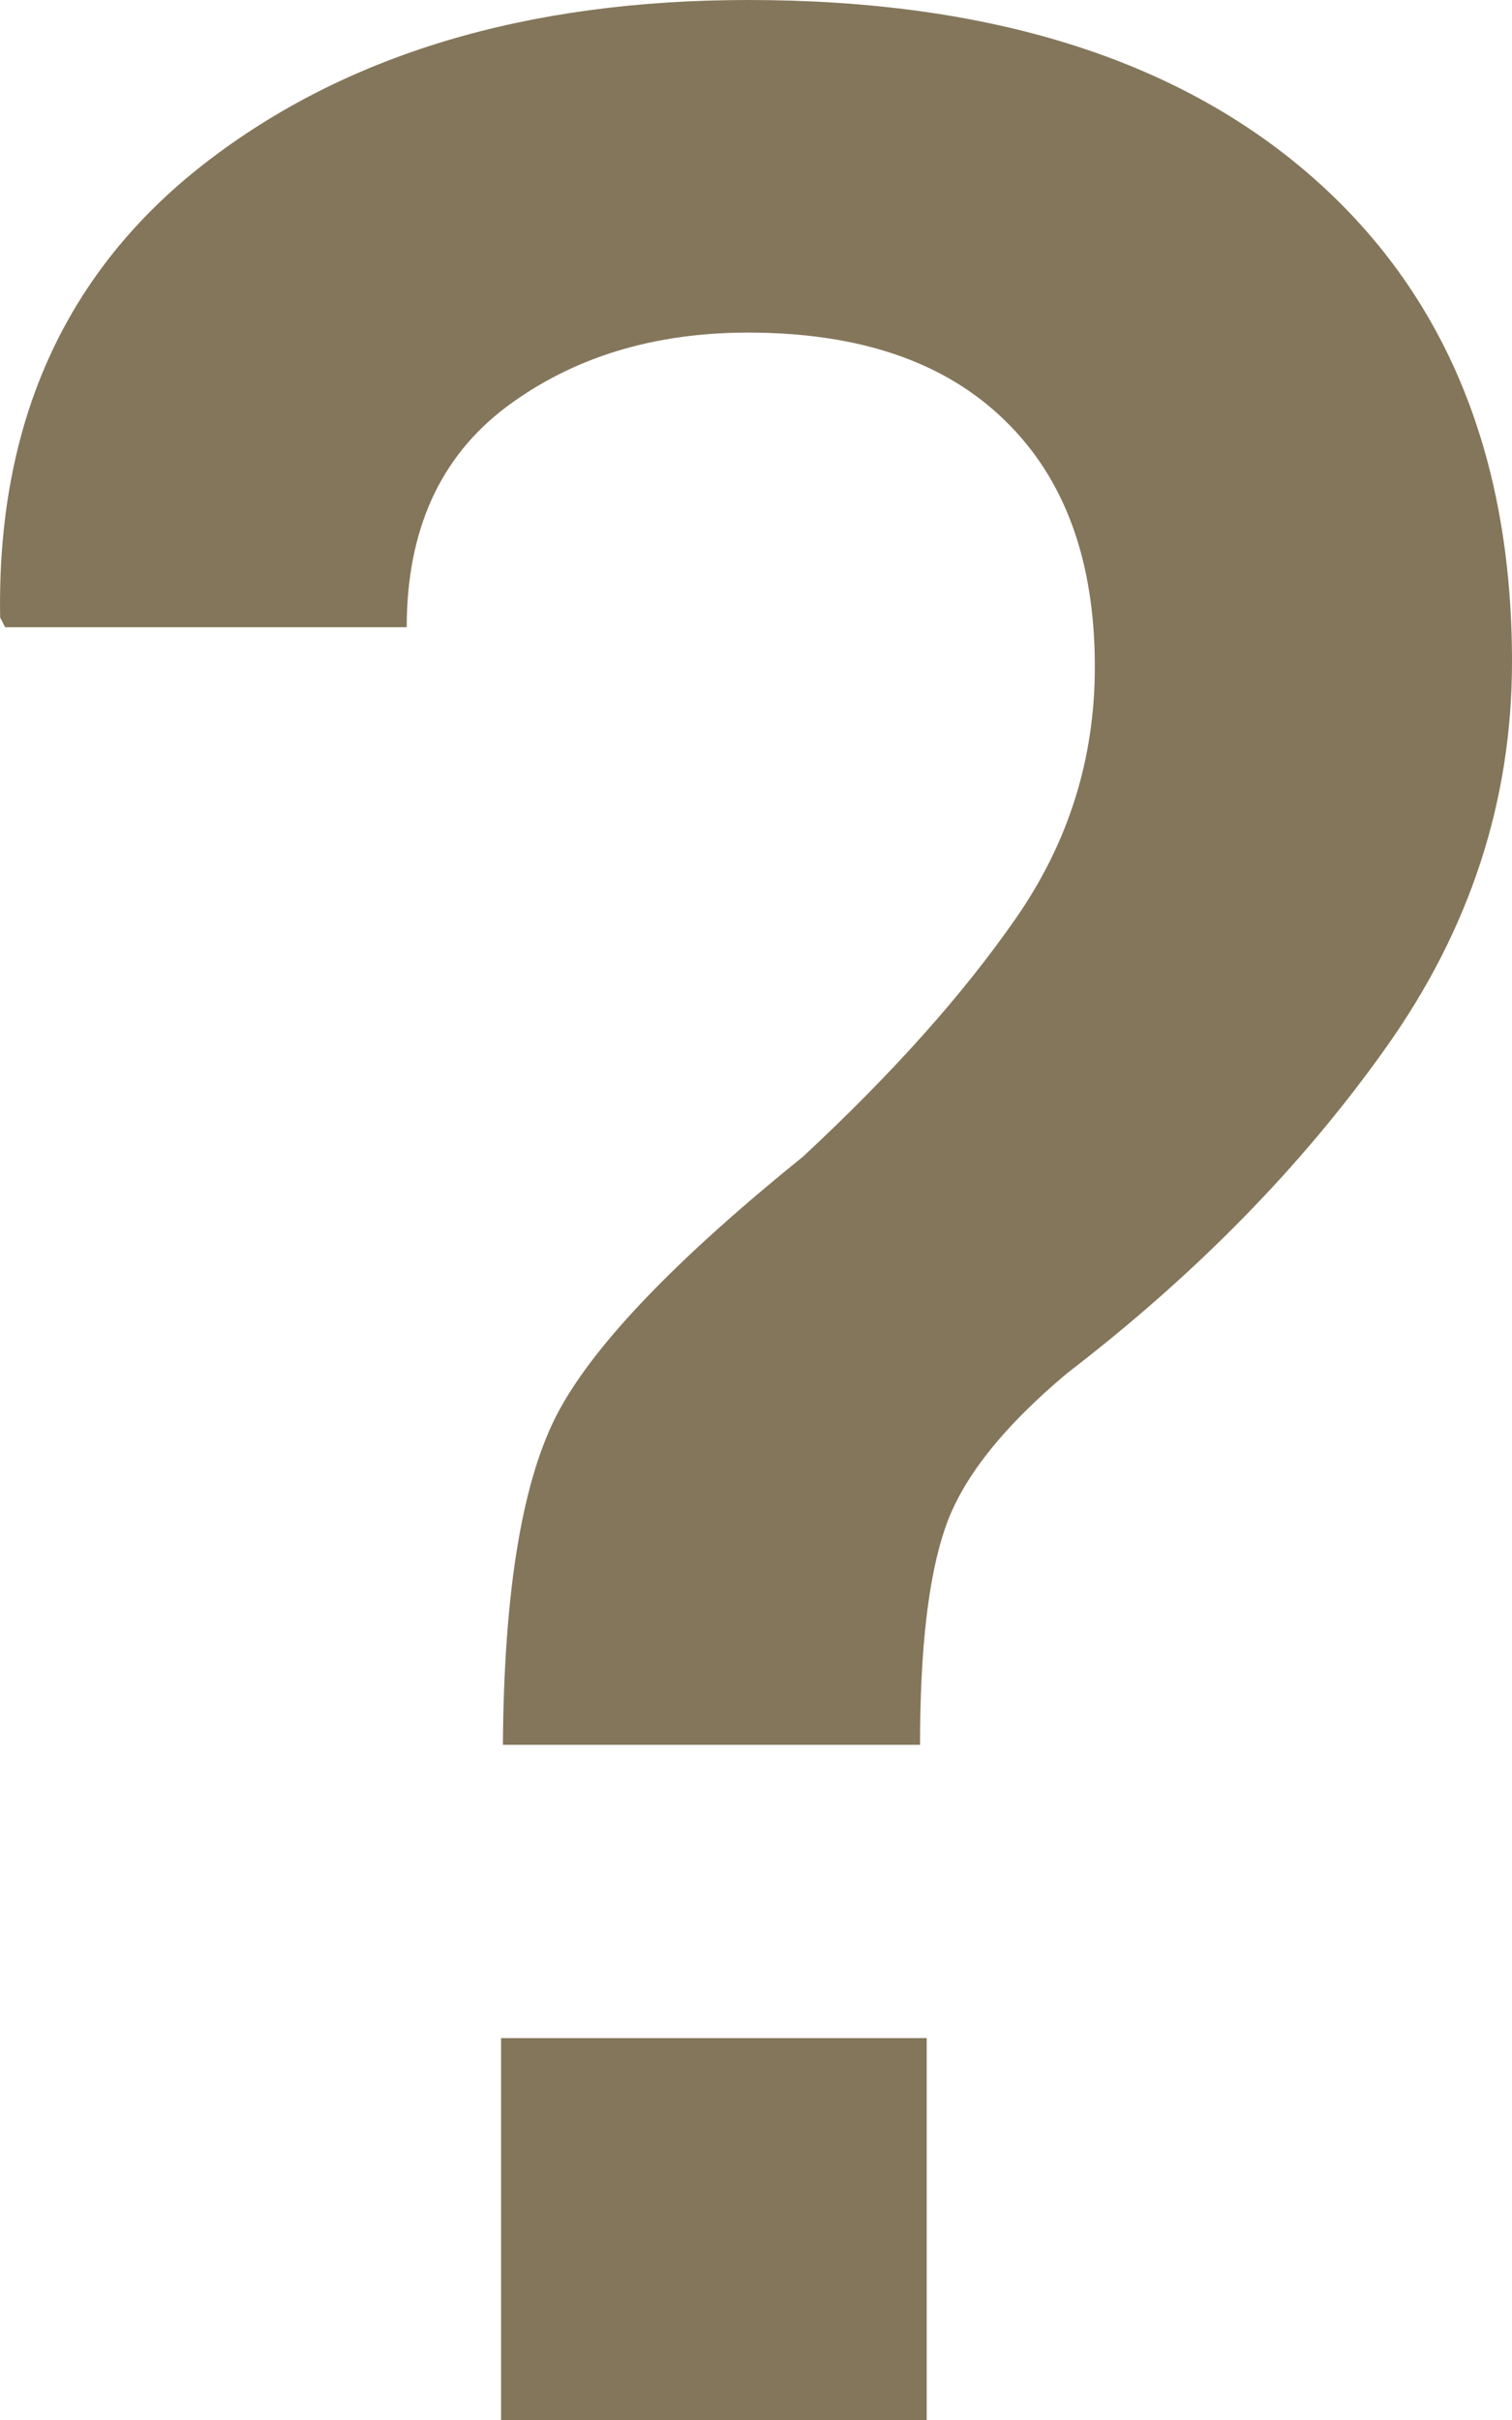 <?xml version="1.0" encoding="UTF-8"?>
<svg width="10px" height="16px" viewBox="0 0 10 16" version="1.1" xmlns="http://www.w3.org/2000/svg" xmlns:xlink="http://www.w3.org/1999/xlink">
    <!-- Generator: Sketch 49.2 (51160) - http://www.bohemiancoding.com/sketch -->
    <title>ic_question</title>
    <desc>Created with Sketch.</desc>
    <defs></defs>
    <g id="Page-1" stroke="none" stroke-width="1" fill="none" fill-rule="evenodd">
        <g id="ThemeStyles" transform="translate(-665, -2000)" fill="#84765B">
            <g id="ic_question" transform="translate(665, 2000)">
                <path d="M3.326,11.536 C3.333,10.503 3.458,9.764 3.7,9.321 C3.942,8.877 4.479,8.319 5.311,7.647 C5.901,7.099 6.371,6.573 6.719,6.071 C7.068,5.569 7.241,5.015 7.241,4.409 C7.241,3.708 7.043,3.164 6.645,2.779 C6.249,2.392 5.683,2.199 4.948,2.199 C4.32,2.199 3.787,2.363 3.348,2.691 C2.91,3.021 2.69,3.506 2.69,4.147 L0.034,4.147 L0.001,4.083 C-0.022,2.798 0.43,1.796 1.357,1.078 C2.284,0.36 3.481,0 4.949,0 C6.537,0 7.778,0.387 8.666,1.159 C9.555,1.932 10,3.005 10,4.376 C10,5.294 9.722,6.145 9.166,6.927 C8.61,7.711 7.907,8.427 7.059,9.078 C6.628,9.439 6.359,9.781 6.25,10.106 C6.139,10.431 6.085,10.908 6.085,11.536 L3.326,11.536 L3.326,11.536 Z M6.13,16 L3.314,16 L3.314,13.475 L6.129,13.475 L6.129,16 L6.13,16 Z" id="Shape"></path>
            </g>
        </g>
    </g>
</svg>
